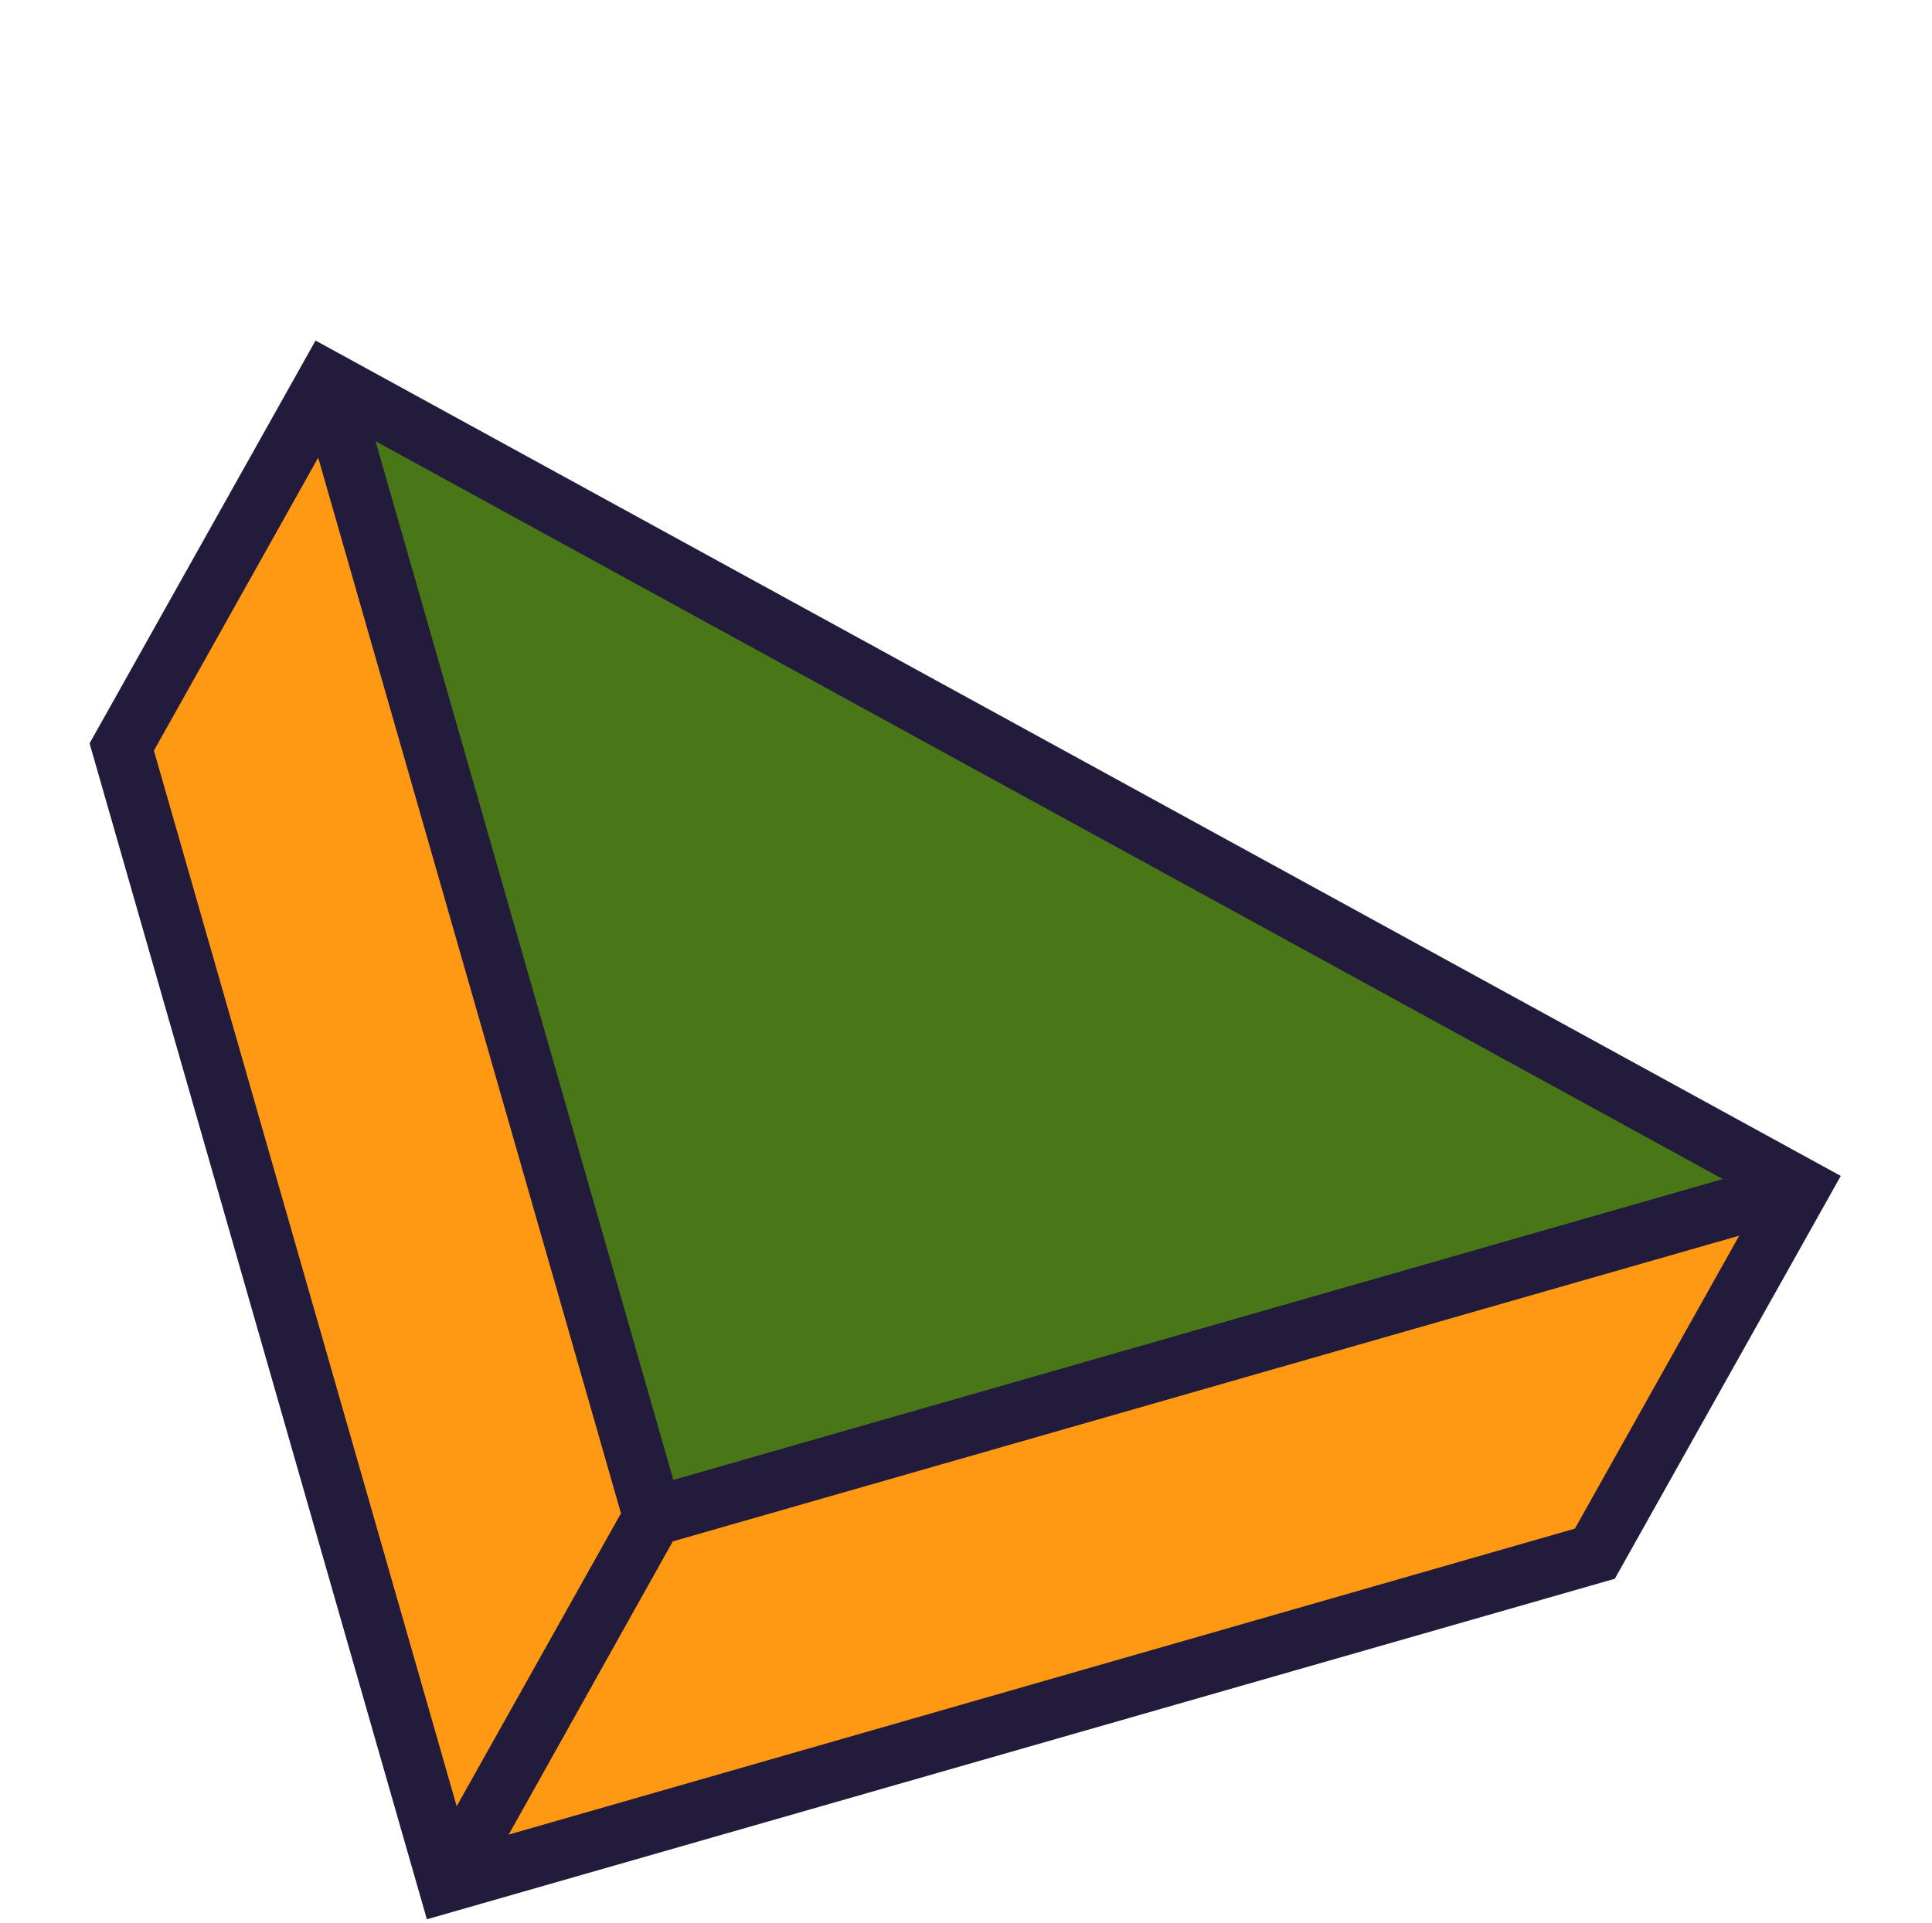<svg width="465" height="463" viewBox="0 0 465 463" fill="none" xmlns="http://www.w3.org/2000/svg">
<g clip-path="url(#clip0_564_1219)">
<path d="M433.28 285.901L78.718 91.653L157.124 365.088L433.28 285.901Z" fill="#497718"/>
<path d="M157.124 365.088L78.718 91.653L29.28 179.808L107.686 453.243L383.843 374.057L433.28 285.901L157.124 365.088Z" fill="#FF9914"/>
<path d="M21.563 178.961L102.741 462.062L388.66 380.077L443.043 283.102L75.946 81.986L21.563 178.961ZM76.585 110.176L149.458 364.316L109.915 434.842L37.042 180.703L76.585 110.176ZM90.389 106.218L414.652 283.852L162.063 356.281L90.389 106.218ZM122.43 441.675L161.933 371.08L418.601 297.481L379.048 368.011L122.43 441.675Z" fill="#231B3B"/>
</g>
<defs>
<clipPath id="clip0_564_1219">
<rect width="372.739" height="376.448" fill="white" transform="translate(361.865) rotate(74)"/>
</clipPath>
</defs>
</svg>
